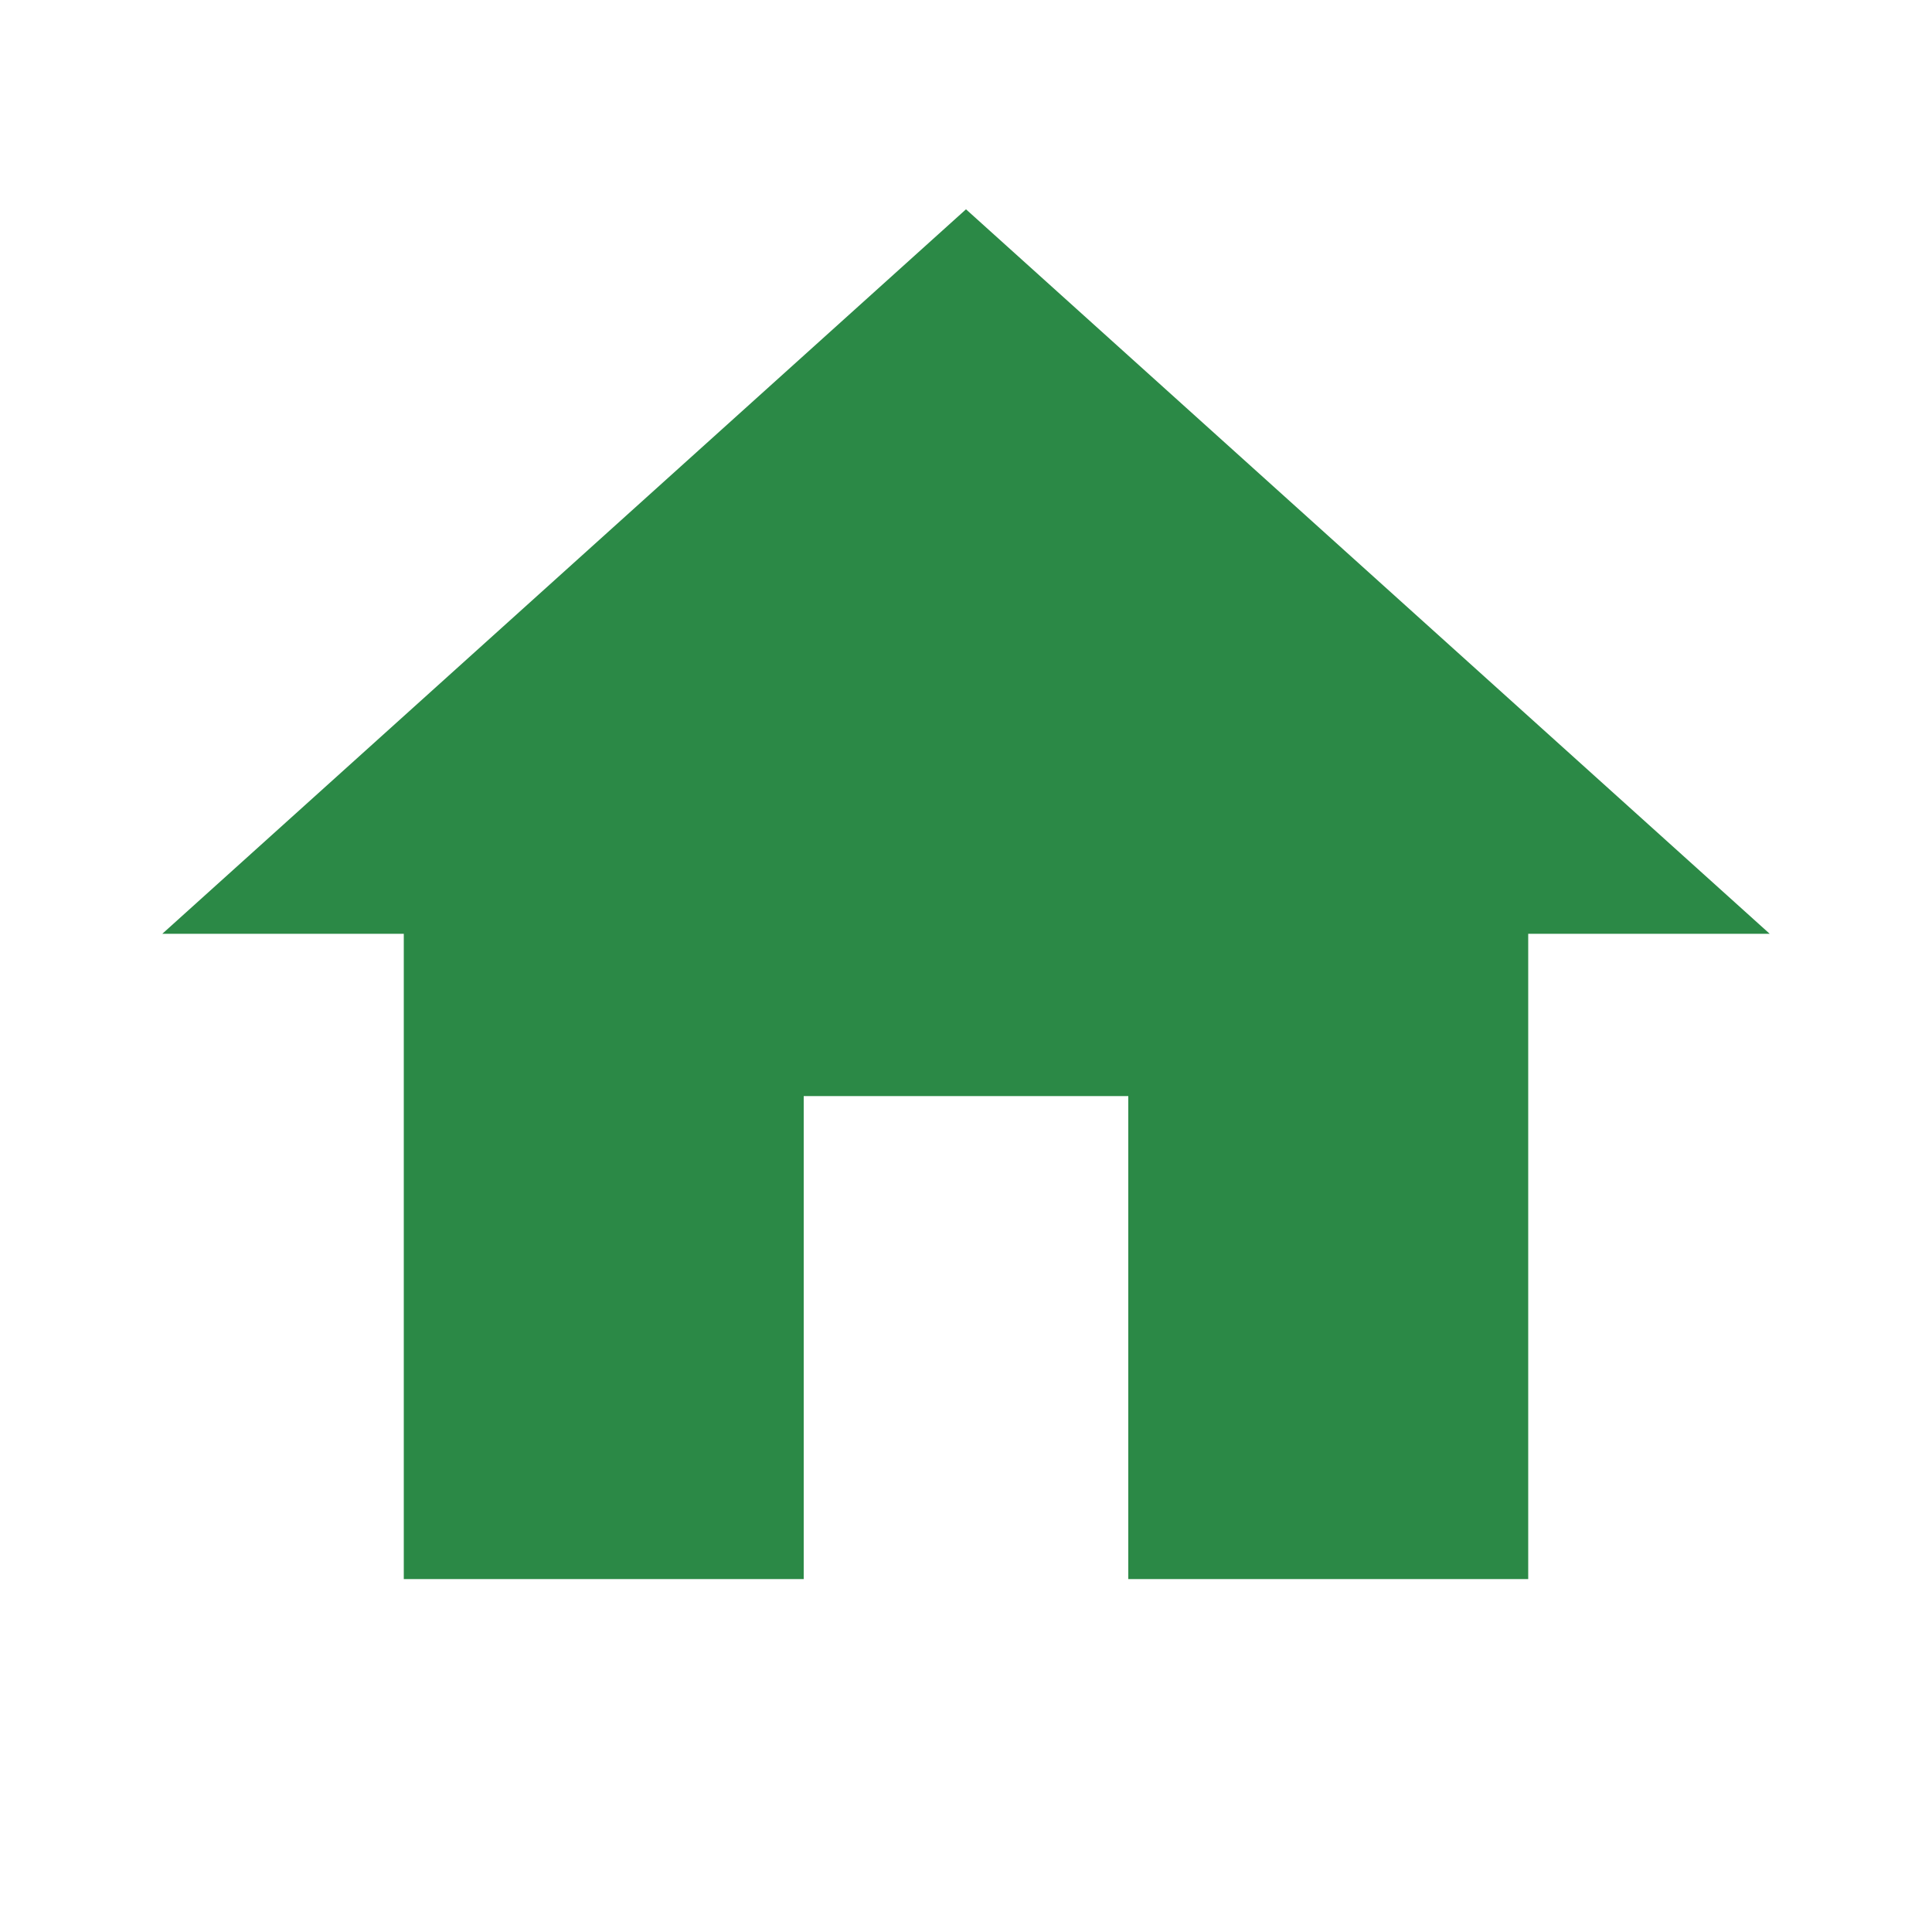 <?xml version="1.0" encoding="UTF-8"?>
<svg width="24px" height="24px" viewBox="0 0 24 24" version="1.1" xmlns="http://www.w3.org/2000/svg" xmlns:xlink="http://www.w3.org/1999/xlink">
    <title>Icons/ic_home</title>
    <g id="Icons/ic_home" stroke="none" stroke-width="1" fill="none" fill-rule="evenodd">
        <polygon id="" fill="#2B8946" points="9.984 19.616 9.984 13.616 14.016 13.616 14.016 19.616 18.984 19.616 18.984 11.6 21.984 11.6 12 2.6 2.016 11.6 5.016 11.6 5.016 19.616"></polygon>
    </g>
</svg>